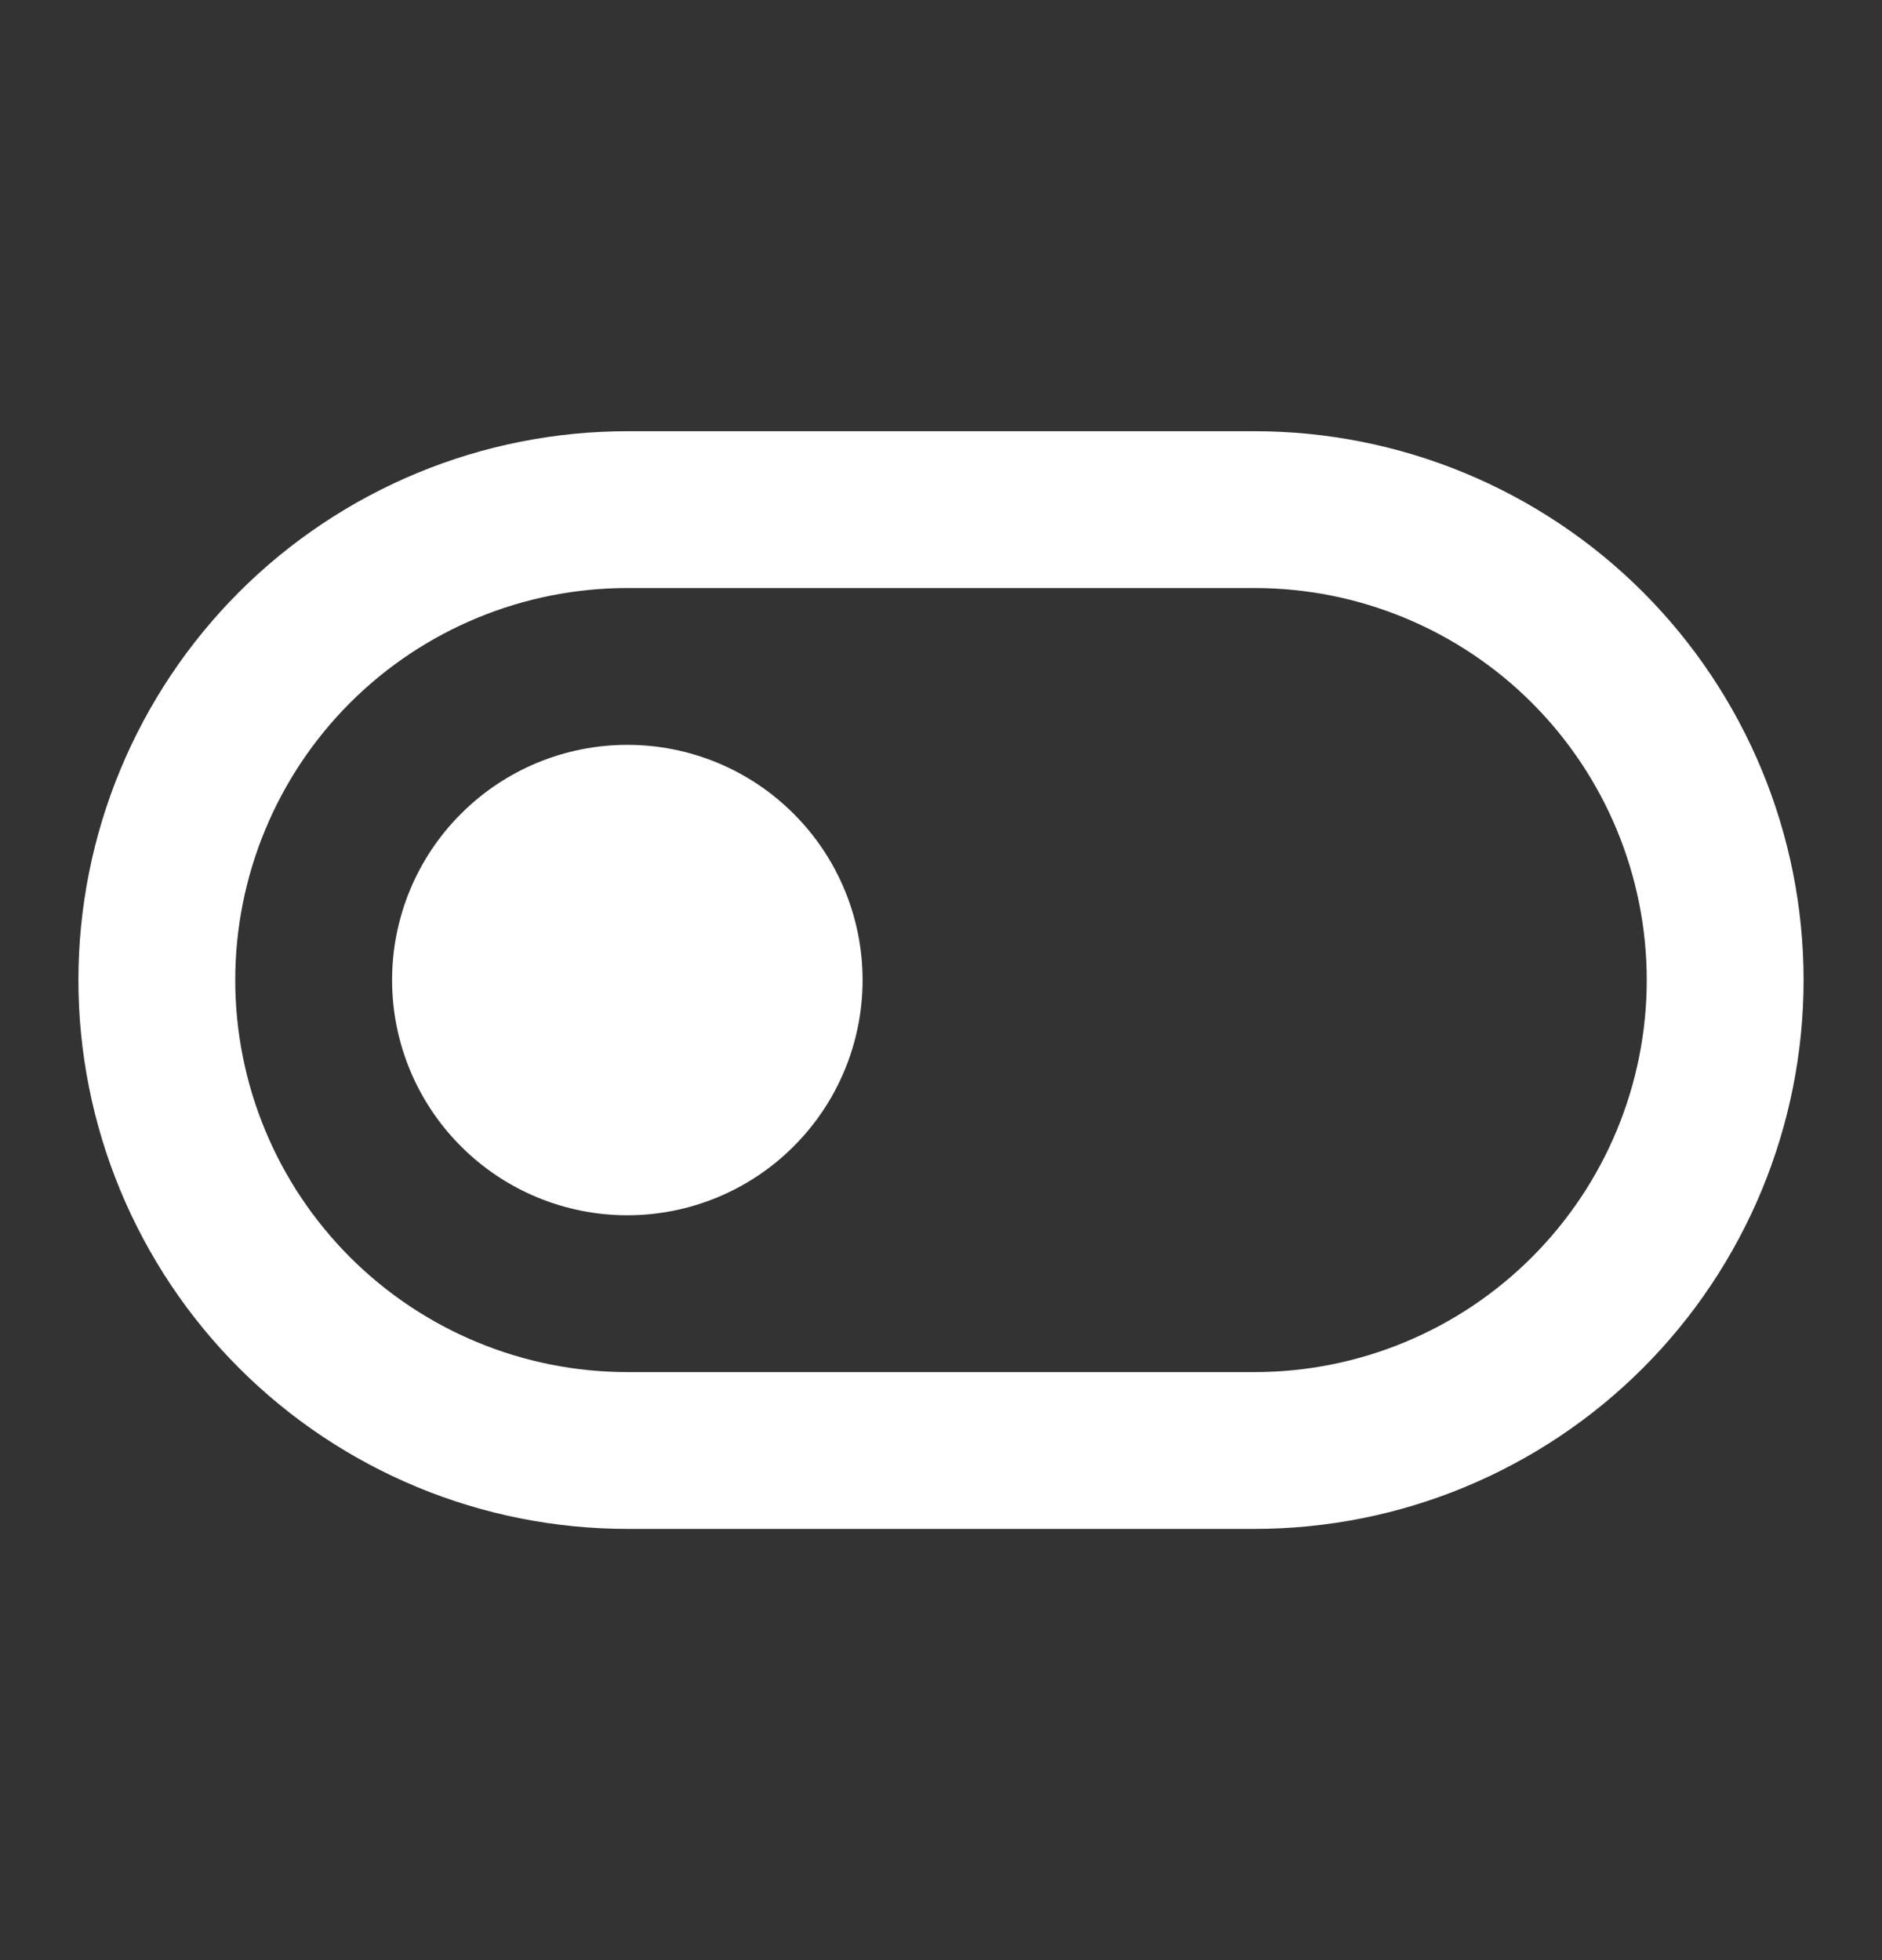<svg width="24" height="25" viewBox="0 0 24 25" fill="none" xmlns="http://www.w3.org/2000/svg">
<rect x="0" y="0" width="24" height="25" fill="#333333" stroke="none"/>
<path d="M8 7.5C6.674 7.5 5.402 8.027 4.464 8.964C3.527 9.902 3 11.174 3 12.5C3 13.826 3.527 15.098 4.464 16.035C5.402 16.973 6.674 17.5 8 17.5H16C17.326 17.5 18.598 16.973 19.535 16.035C20.473 15.098 21 13.826 21 12.5C21 11.174 20.473 9.902 19.535 8.964C18.598 8.027 17.326 7.5 16 7.5H8ZM8 5.5H16C16.919 5.5 17.829 5.681 18.679 6.033C19.528 6.385 20.3 6.9 20.95 7.55C21.6 8.2 22.115 8.972 22.467 9.821C22.819 10.671 23 11.581 23 12.5C23 13.419 22.819 14.329 22.467 15.179C22.115 16.028 21.6 16.8 20.95 17.45C20.3 18.1 19.528 18.615 18.679 18.967C17.829 19.319 16.919 19.5 16 19.5H8C7.081 19.5 6.17 19.319 5.321 18.967C4.472 18.615 3.7 18.1 3.05 17.45C2.4 16.8 1.885 16.028 1.533 15.179C1.181 14.329 1 13.419 1 12.5C1 11.581 1.181 10.671 1.533 9.821C1.885 8.972 2.4 8.2 3.05 7.55C3.7 6.9 4.472 6.385 5.321 6.033C6.17 5.681 7.081 5.5 8 5.5ZM8 15.5C7.204 15.5 6.441 15.184 5.879 14.621C5.316 14.059 5 13.296 5 12.5C5 11.704 5.316 10.941 5.879 10.379C6.441 9.816 7.204 9.5 8 9.5C8.796 9.5 9.559 9.816 10.121 10.379C10.684 10.941 11 11.704 11 12.5C11 13.296 10.684 14.059 10.121 14.621C9.559 15.184 8.796 15.5 8 15.5Z" fill="white"/>
</svg>
